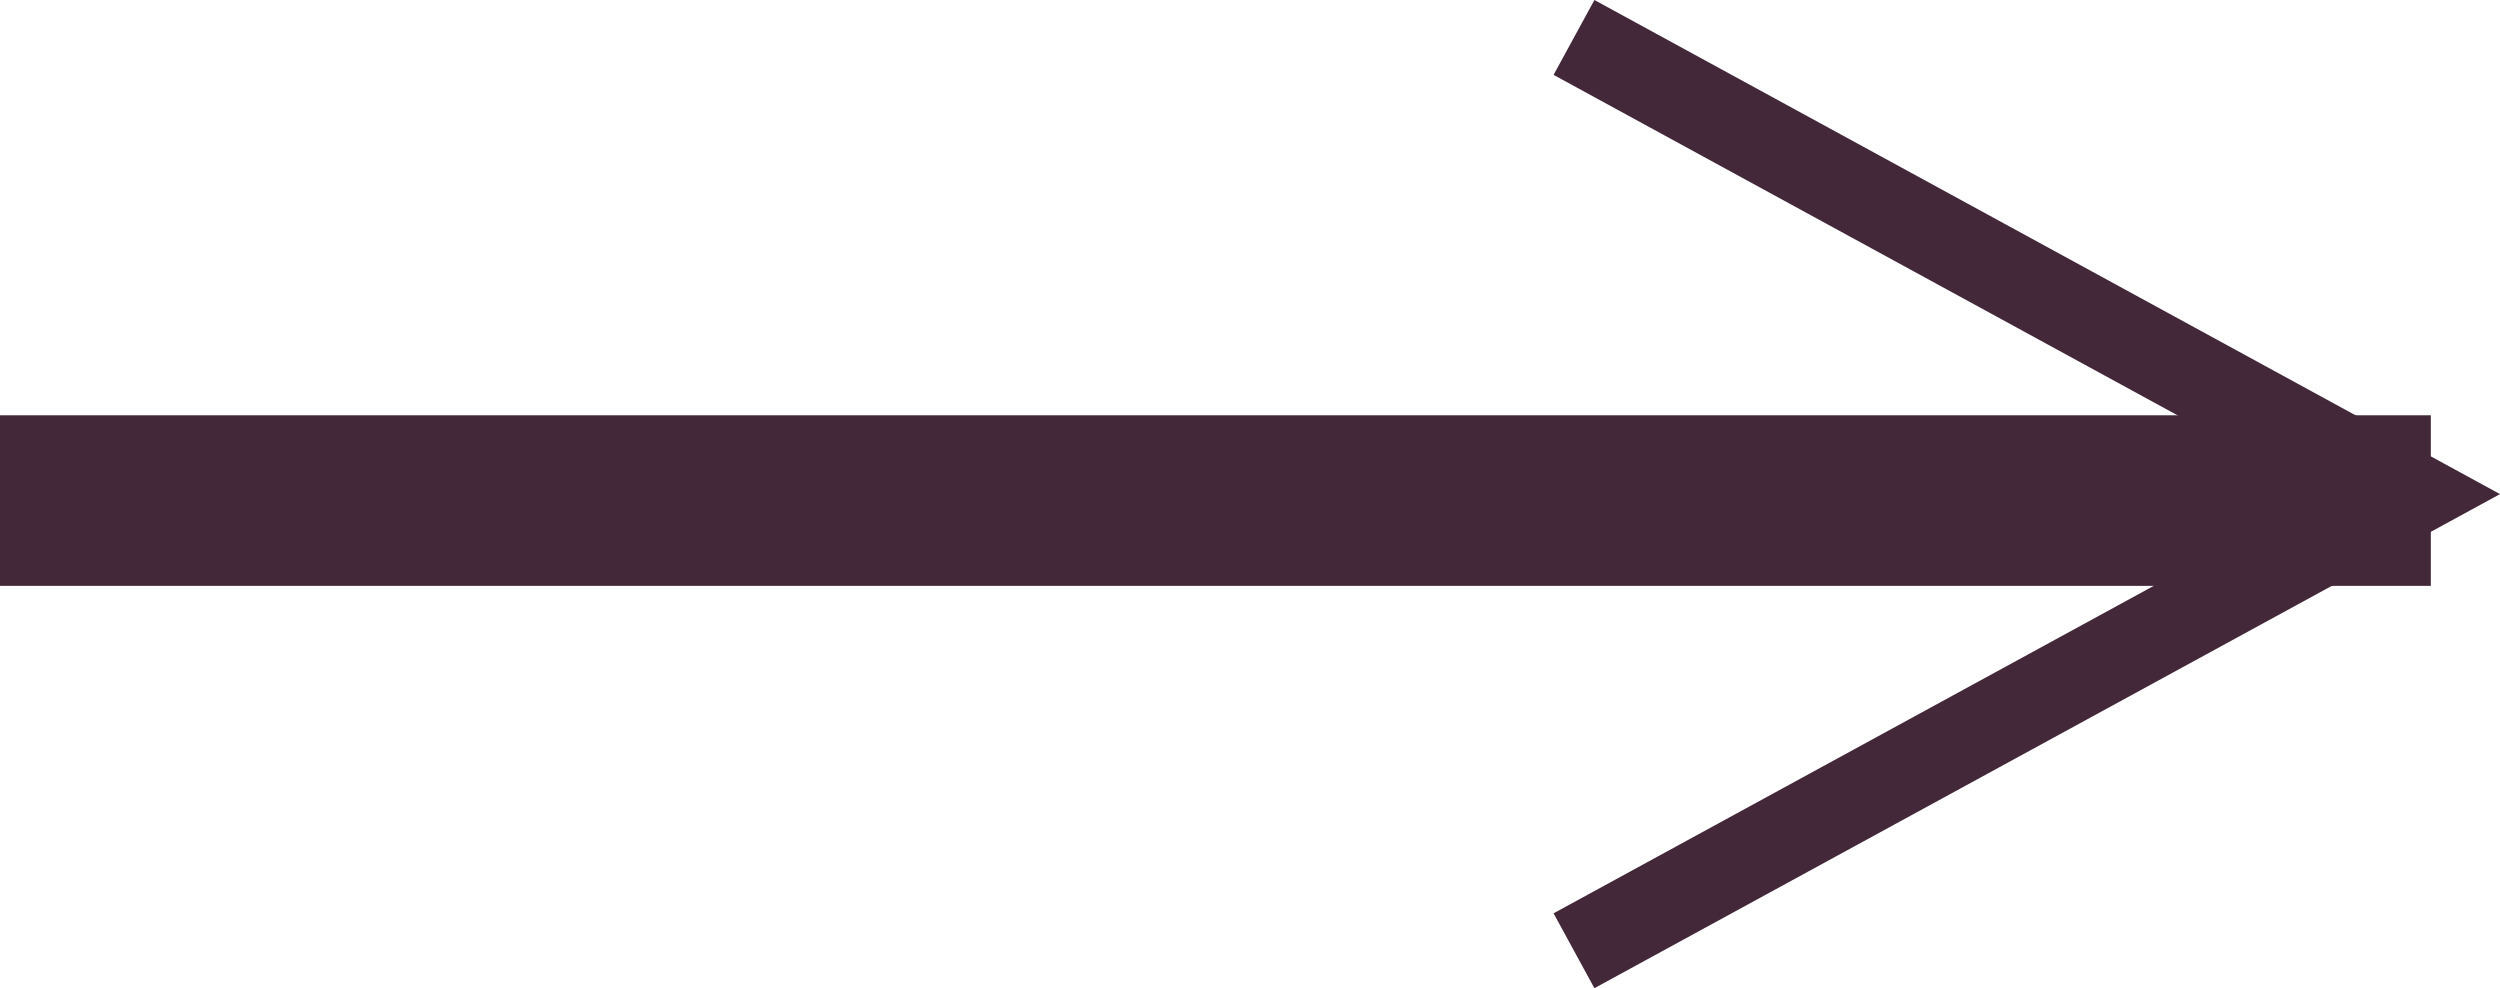 <svg xmlns="http://www.w3.org/2000/svg" width="29.311" height="11.585" viewBox="0 0 29.311 11.585"><defs><style>.a,.b{fill:none;stroke:#43283a;}.a{stroke-width:2px;}</style></defs><g transform="translate(0 0.439)"><line class="a" x2="28.5" transform="translate(0 5.43)"/><path class="b" d="M3205.454,5903.543l9.813,5.354-9.813,5.354" transform="translate(-3187 -5903.543)"/></g></svg>